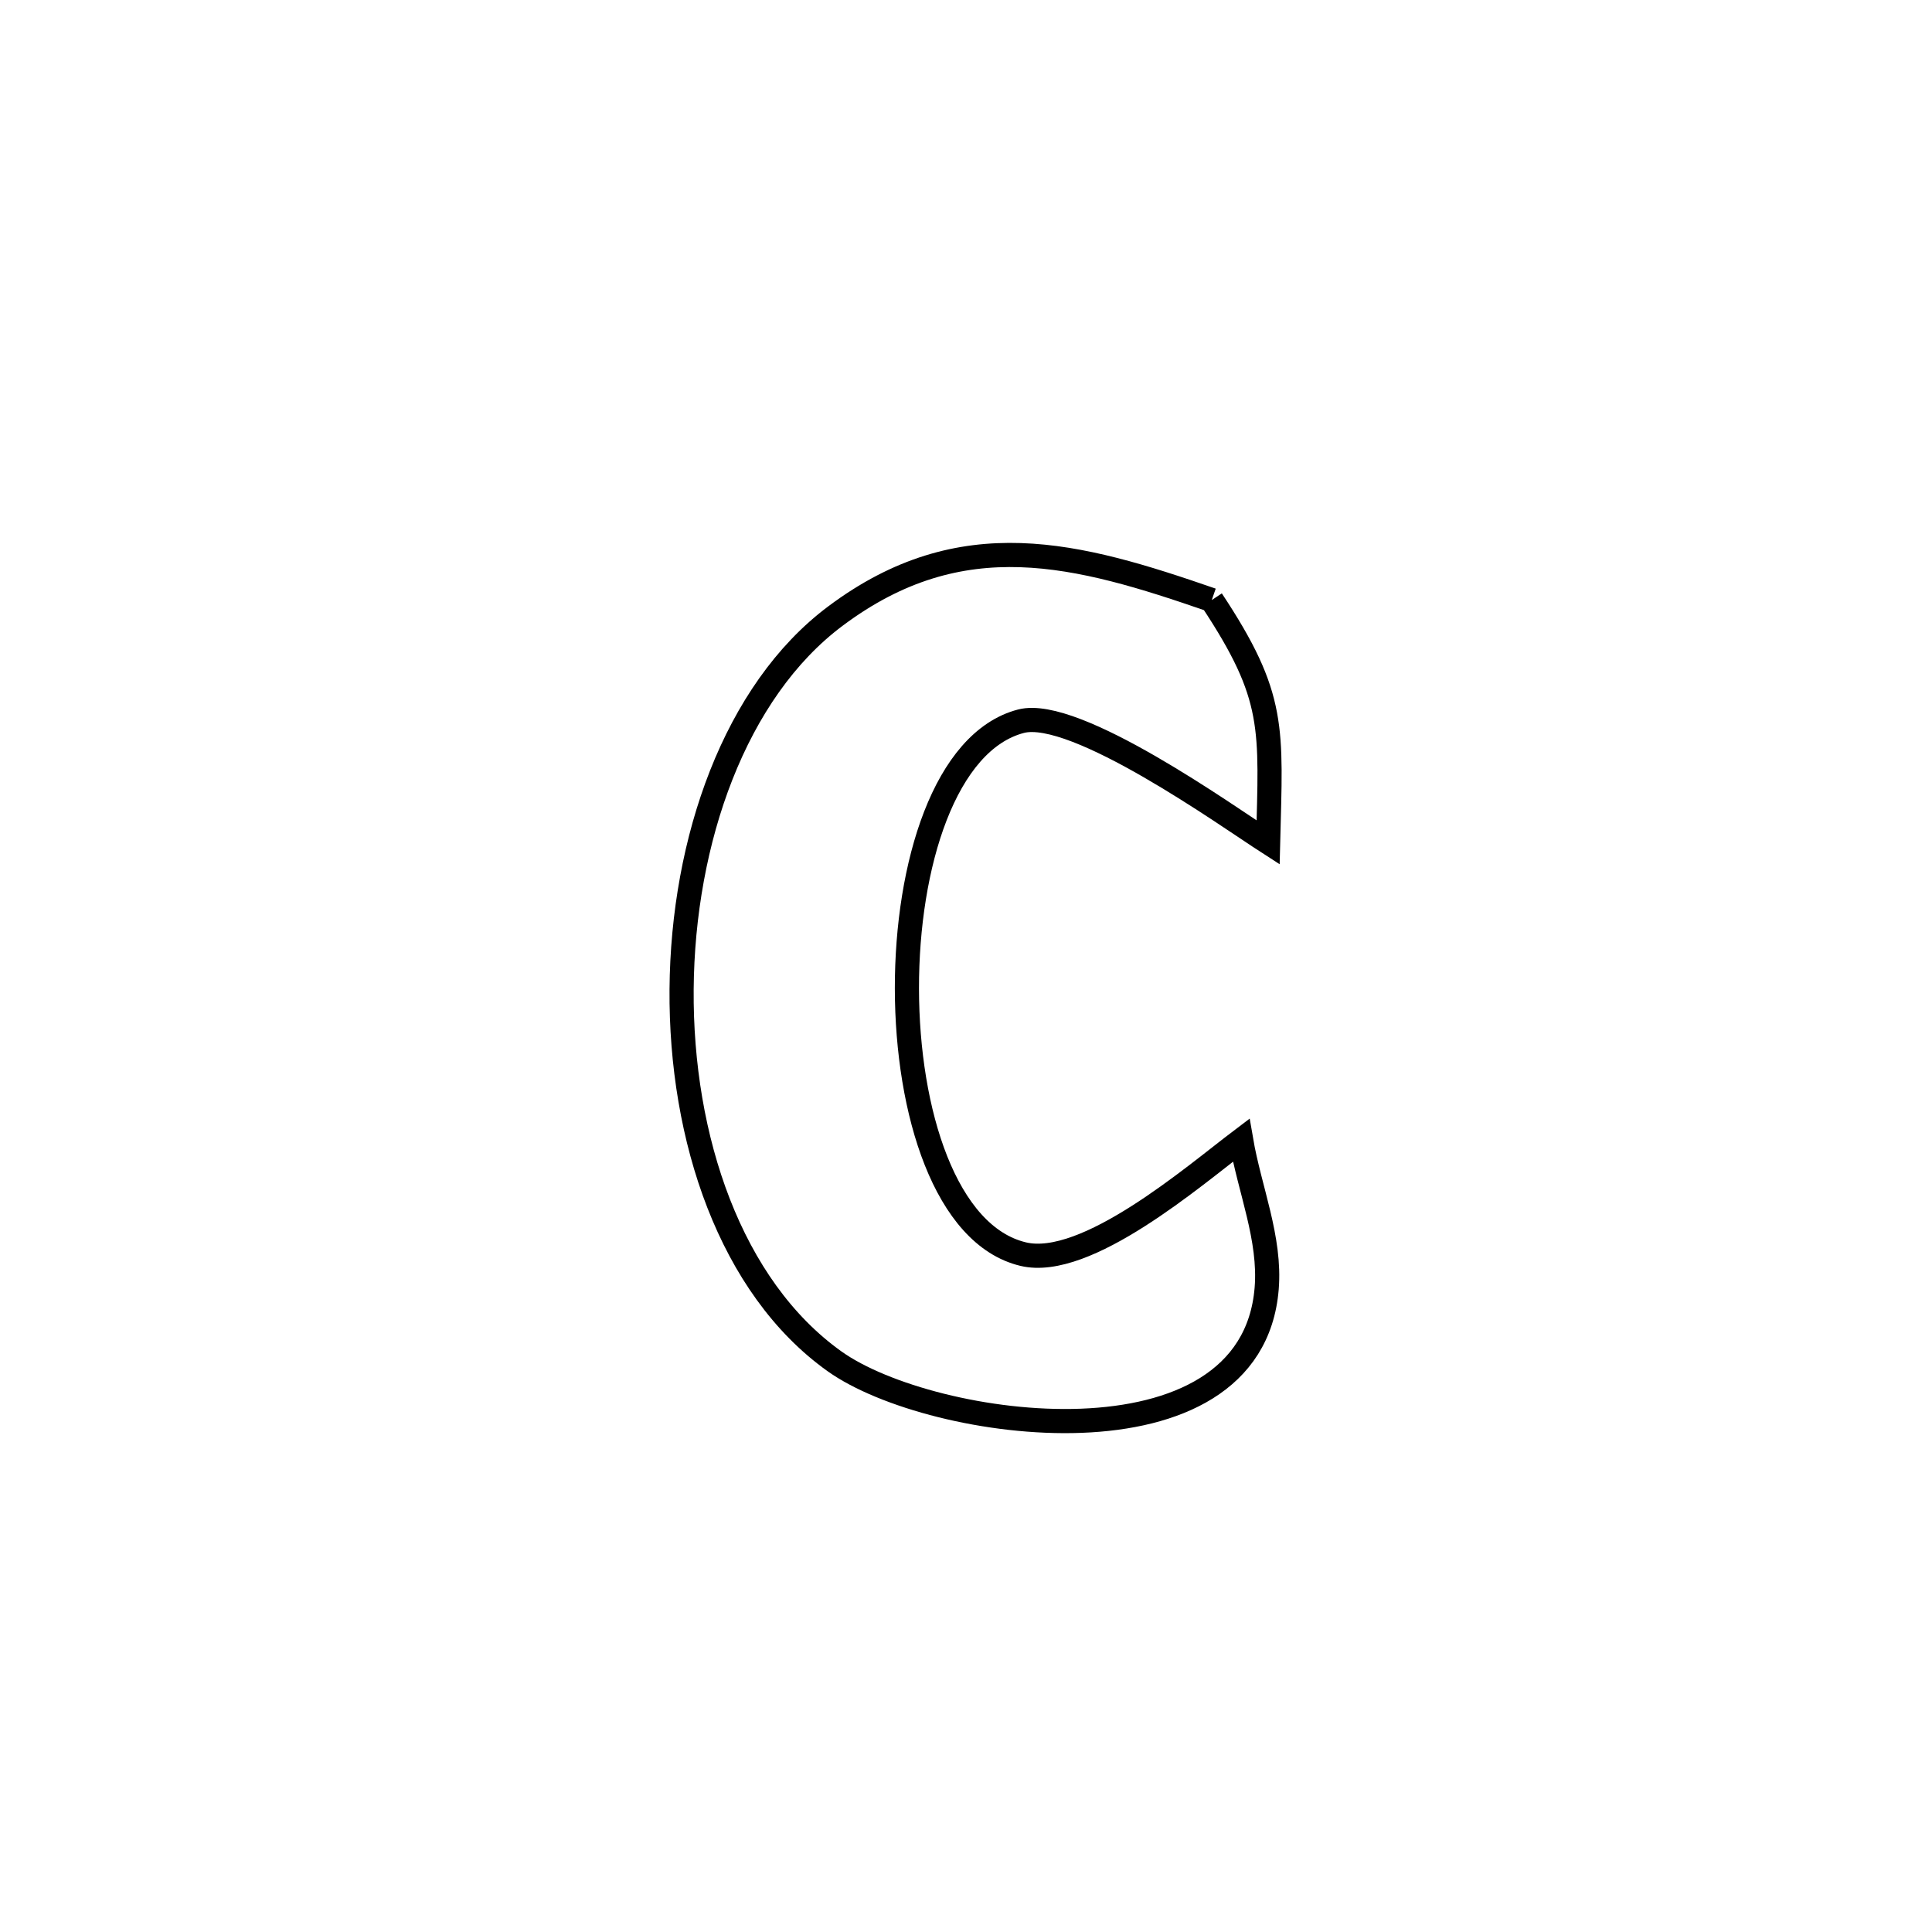 <svg xmlns="http://www.w3.org/2000/svg" viewBox="0.0 0.0 24.0 24.0" height="200px" width="200px"><path fill="none" stroke="black" stroke-width=".3" stroke-opacity="1.0"  filling="0" d="M15.053 7.454 L15.053 7.454 C15.852 8.661 15.788 9.039 15.753 10.465 L15.753 10.465 C15.248 10.14 13.358 8.785 12.684 8.959 C11.739 9.204 11.264 10.744 11.266 12.28 C11.268 13.816 11.747 15.349 12.71 15.579 C13.492 15.767 14.831 14.608 15.418 14.164 L15.418 14.164 C15.523 14.778 15.786 15.385 15.735 16.007 C15.546 18.318 11.578 17.774 10.367 16.911 C9.074 15.989 8.453 14.141 8.467 12.29 C8.481 10.44 9.13 8.586 10.378 7.653 C11.947 6.478 13.384 6.876 15.053 7.454 L15.053 7.454"></path></svg>